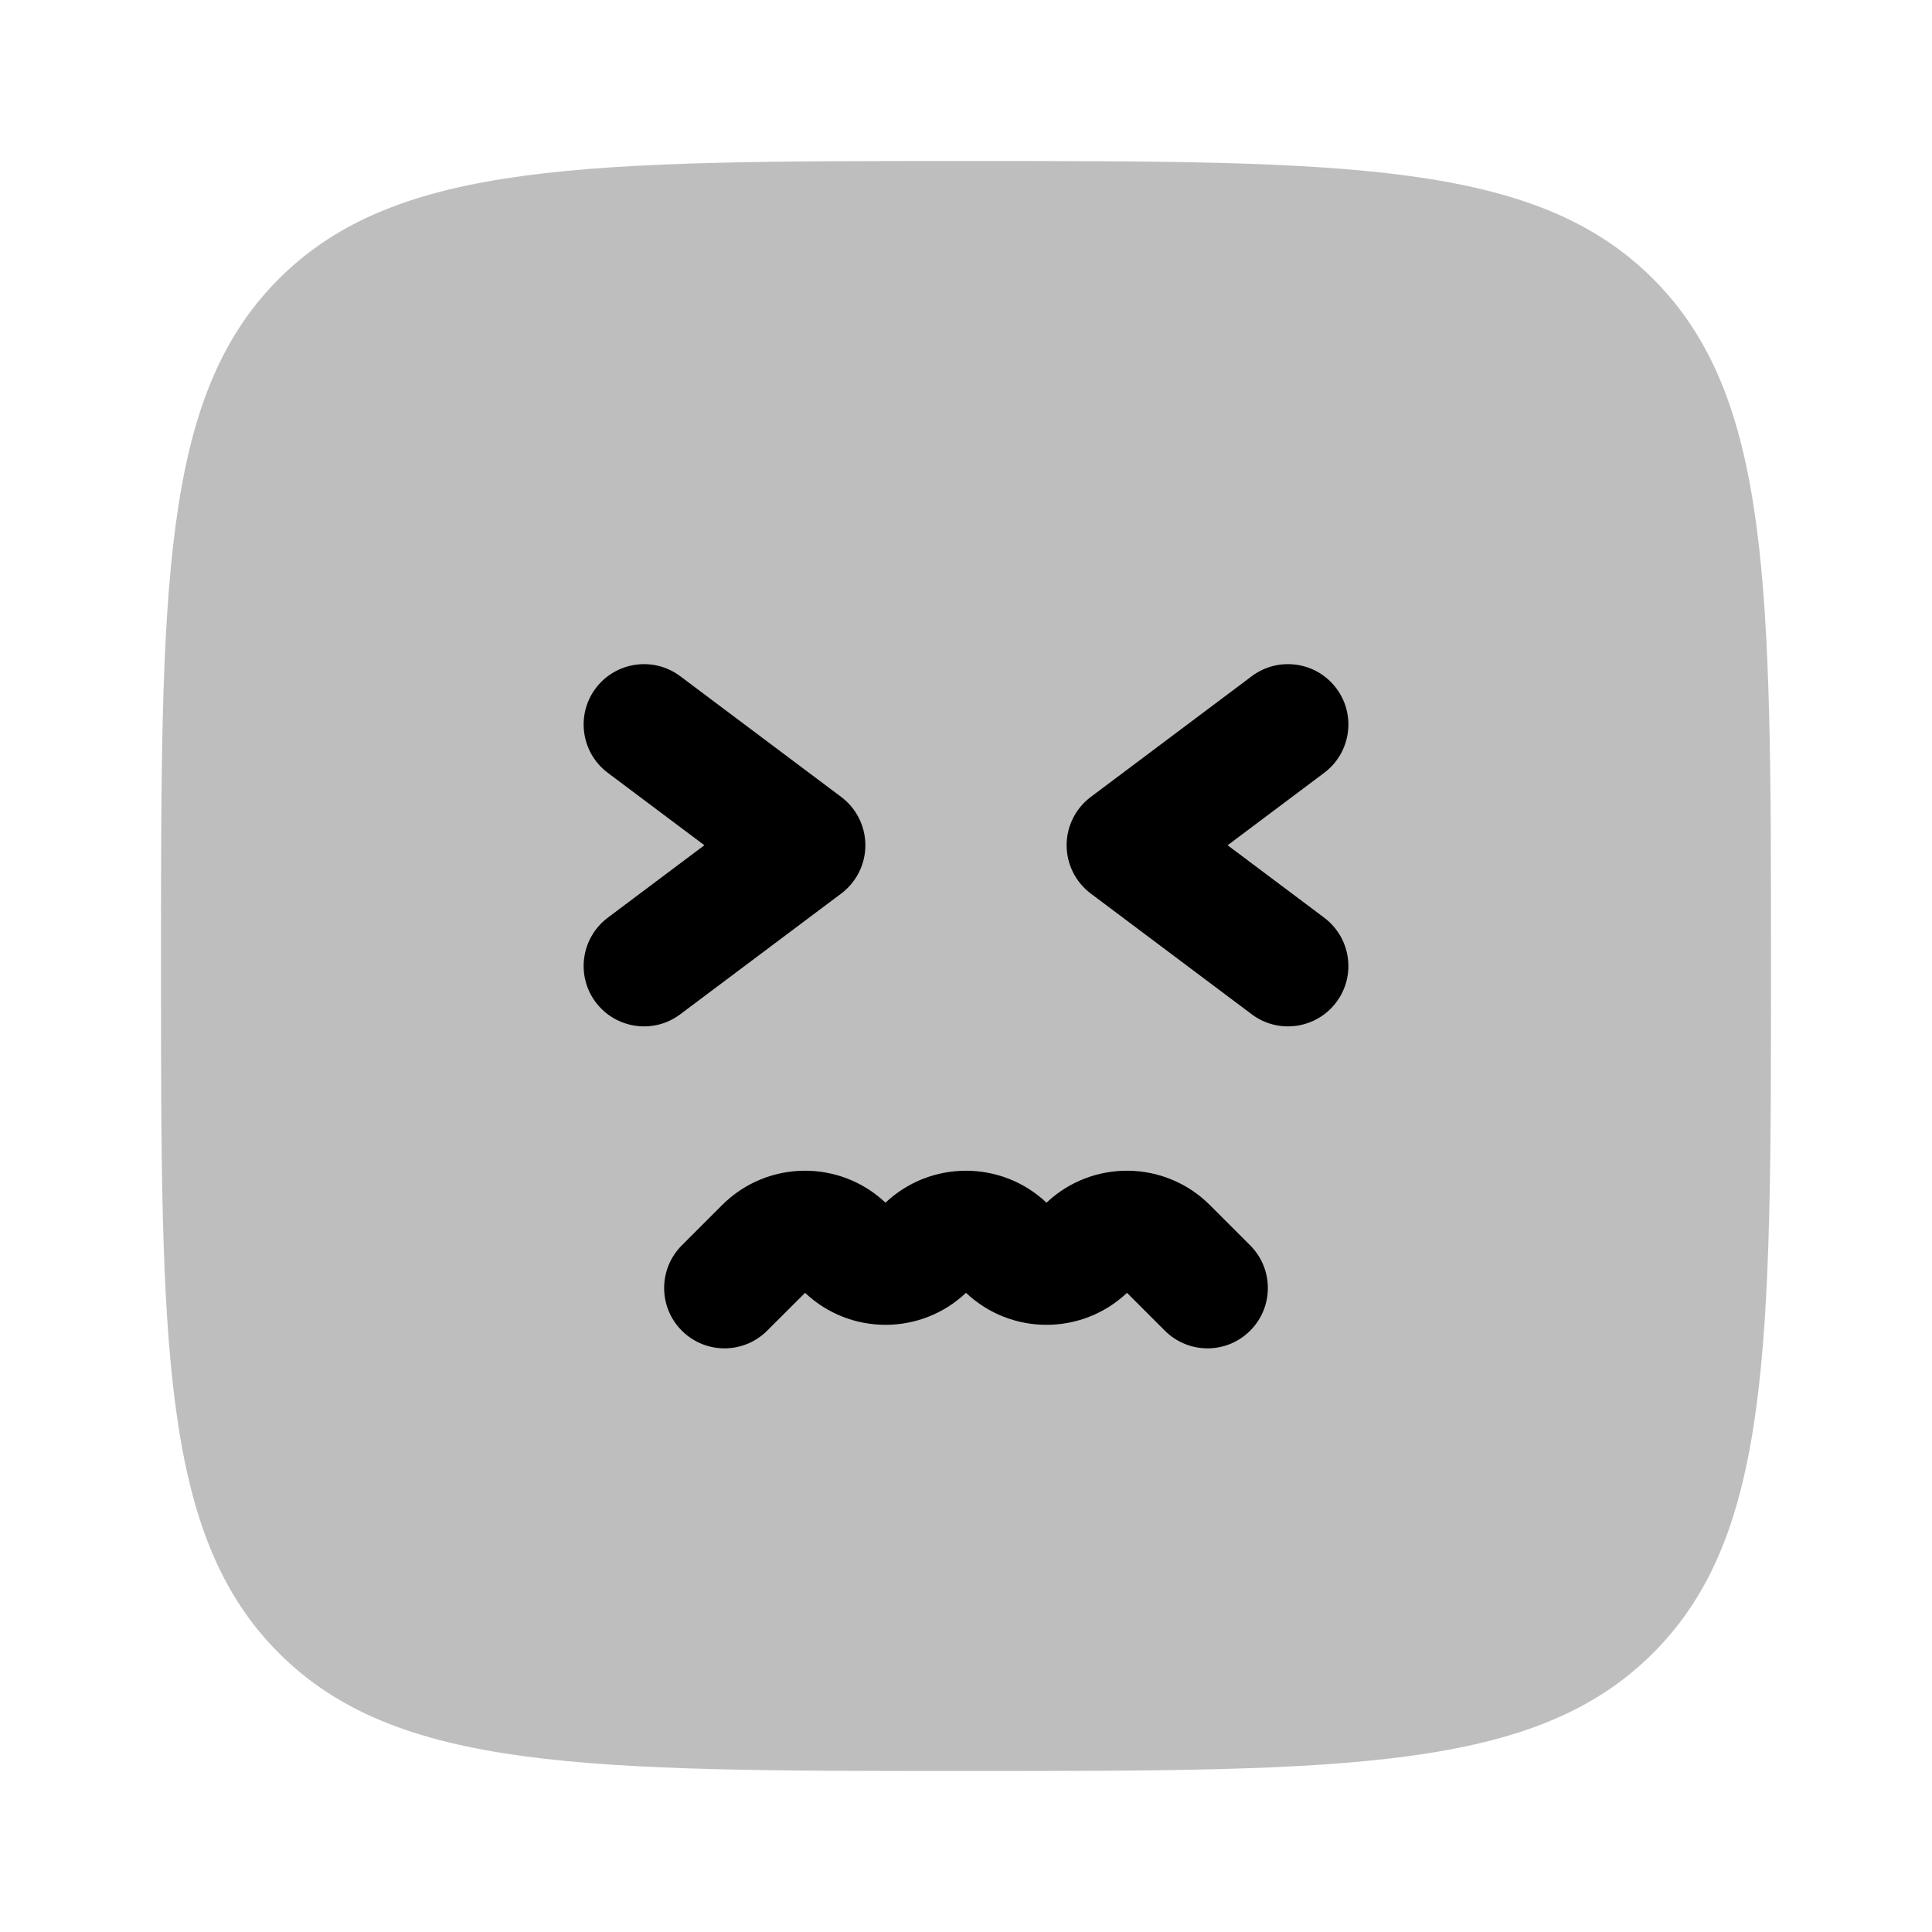 <svg width="24" height="24" viewBox="0 0 24 24" fill="none" xmlns="http://www.w3.org/2000/svg">
<path opacity="0.5" d="M3.464 3.464C2 4.929 2 7.286 2 12C2 16.714 2 19.071 3.464 20.535C4.929 22 7.286 22 12 22C16.714 22 19.071 22 20.535 20.535C22 19.071 22 16.714 22 12C22 7.286 22 4.929 20.535 3.464C19.071 2 16.714 2 12 2C7.286 2 4.929 2 3.464 3.464Z" fill="#7f7f7f"/>
<path d="M7.55 9.6C7.219 9.352 7.152 8.881 7.4 8.55C7.649 8.219 8.119 8.152 8.45 8.4L10.45 9.9C10.639 10.042 10.75 10.264 10.75 10.5C10.75 10.736 10.639 10.958 10.45 11.1L8.45 12.6C8.119 12.849 7.649 12.781 7.4 12.45C7.152 12.119 7.219 11.649 7.55 11.4L8.75 10.5L7.55 9.6Z" fill="#000000"/>
<path d="M16.6 8.55C16.849 8.881 16.781 9.352 16.45 9.6L15.25 10.5L16.45 11.4C16.781 11.649 16.849 12.119 16.6 12.45C16.352 12.781 15.881 12.849 15.55 12.6L13.55 11.1C13.361 10.958 13.25 10.736 13.25 10.5C13.25 10.264 13.361 10.042 13.55 9.9L15.55 8.4C15.881 8.152 16.352 8.219 16.6 8.55Z" fill="#000000"/>
<path d="M15.53 16.53C15.238 16.823 14.763 16.823 14.47 16.53L14 16.06C13.439 16.59 12.561 16.59 12 16.06C11.439 16.59 10.561 16.59 10.001 16.06L9.53 16.53C9.237 16.823 8.763 16.823 8.47 16.53C8.177 16.238 8.177 15.763 8.47 15.47L8.97 14.97C9.529 14.411 10.429 14.401 11 14.94C11.561 14.411 12.439 14.411 13 14.94C13.571 14.401 14.471 14.411 15.03 14.97L15.53 15.47C15.823 15.763 15.823 16.238 15.53 16.53Z" fill="#000000"/>
</svg>
